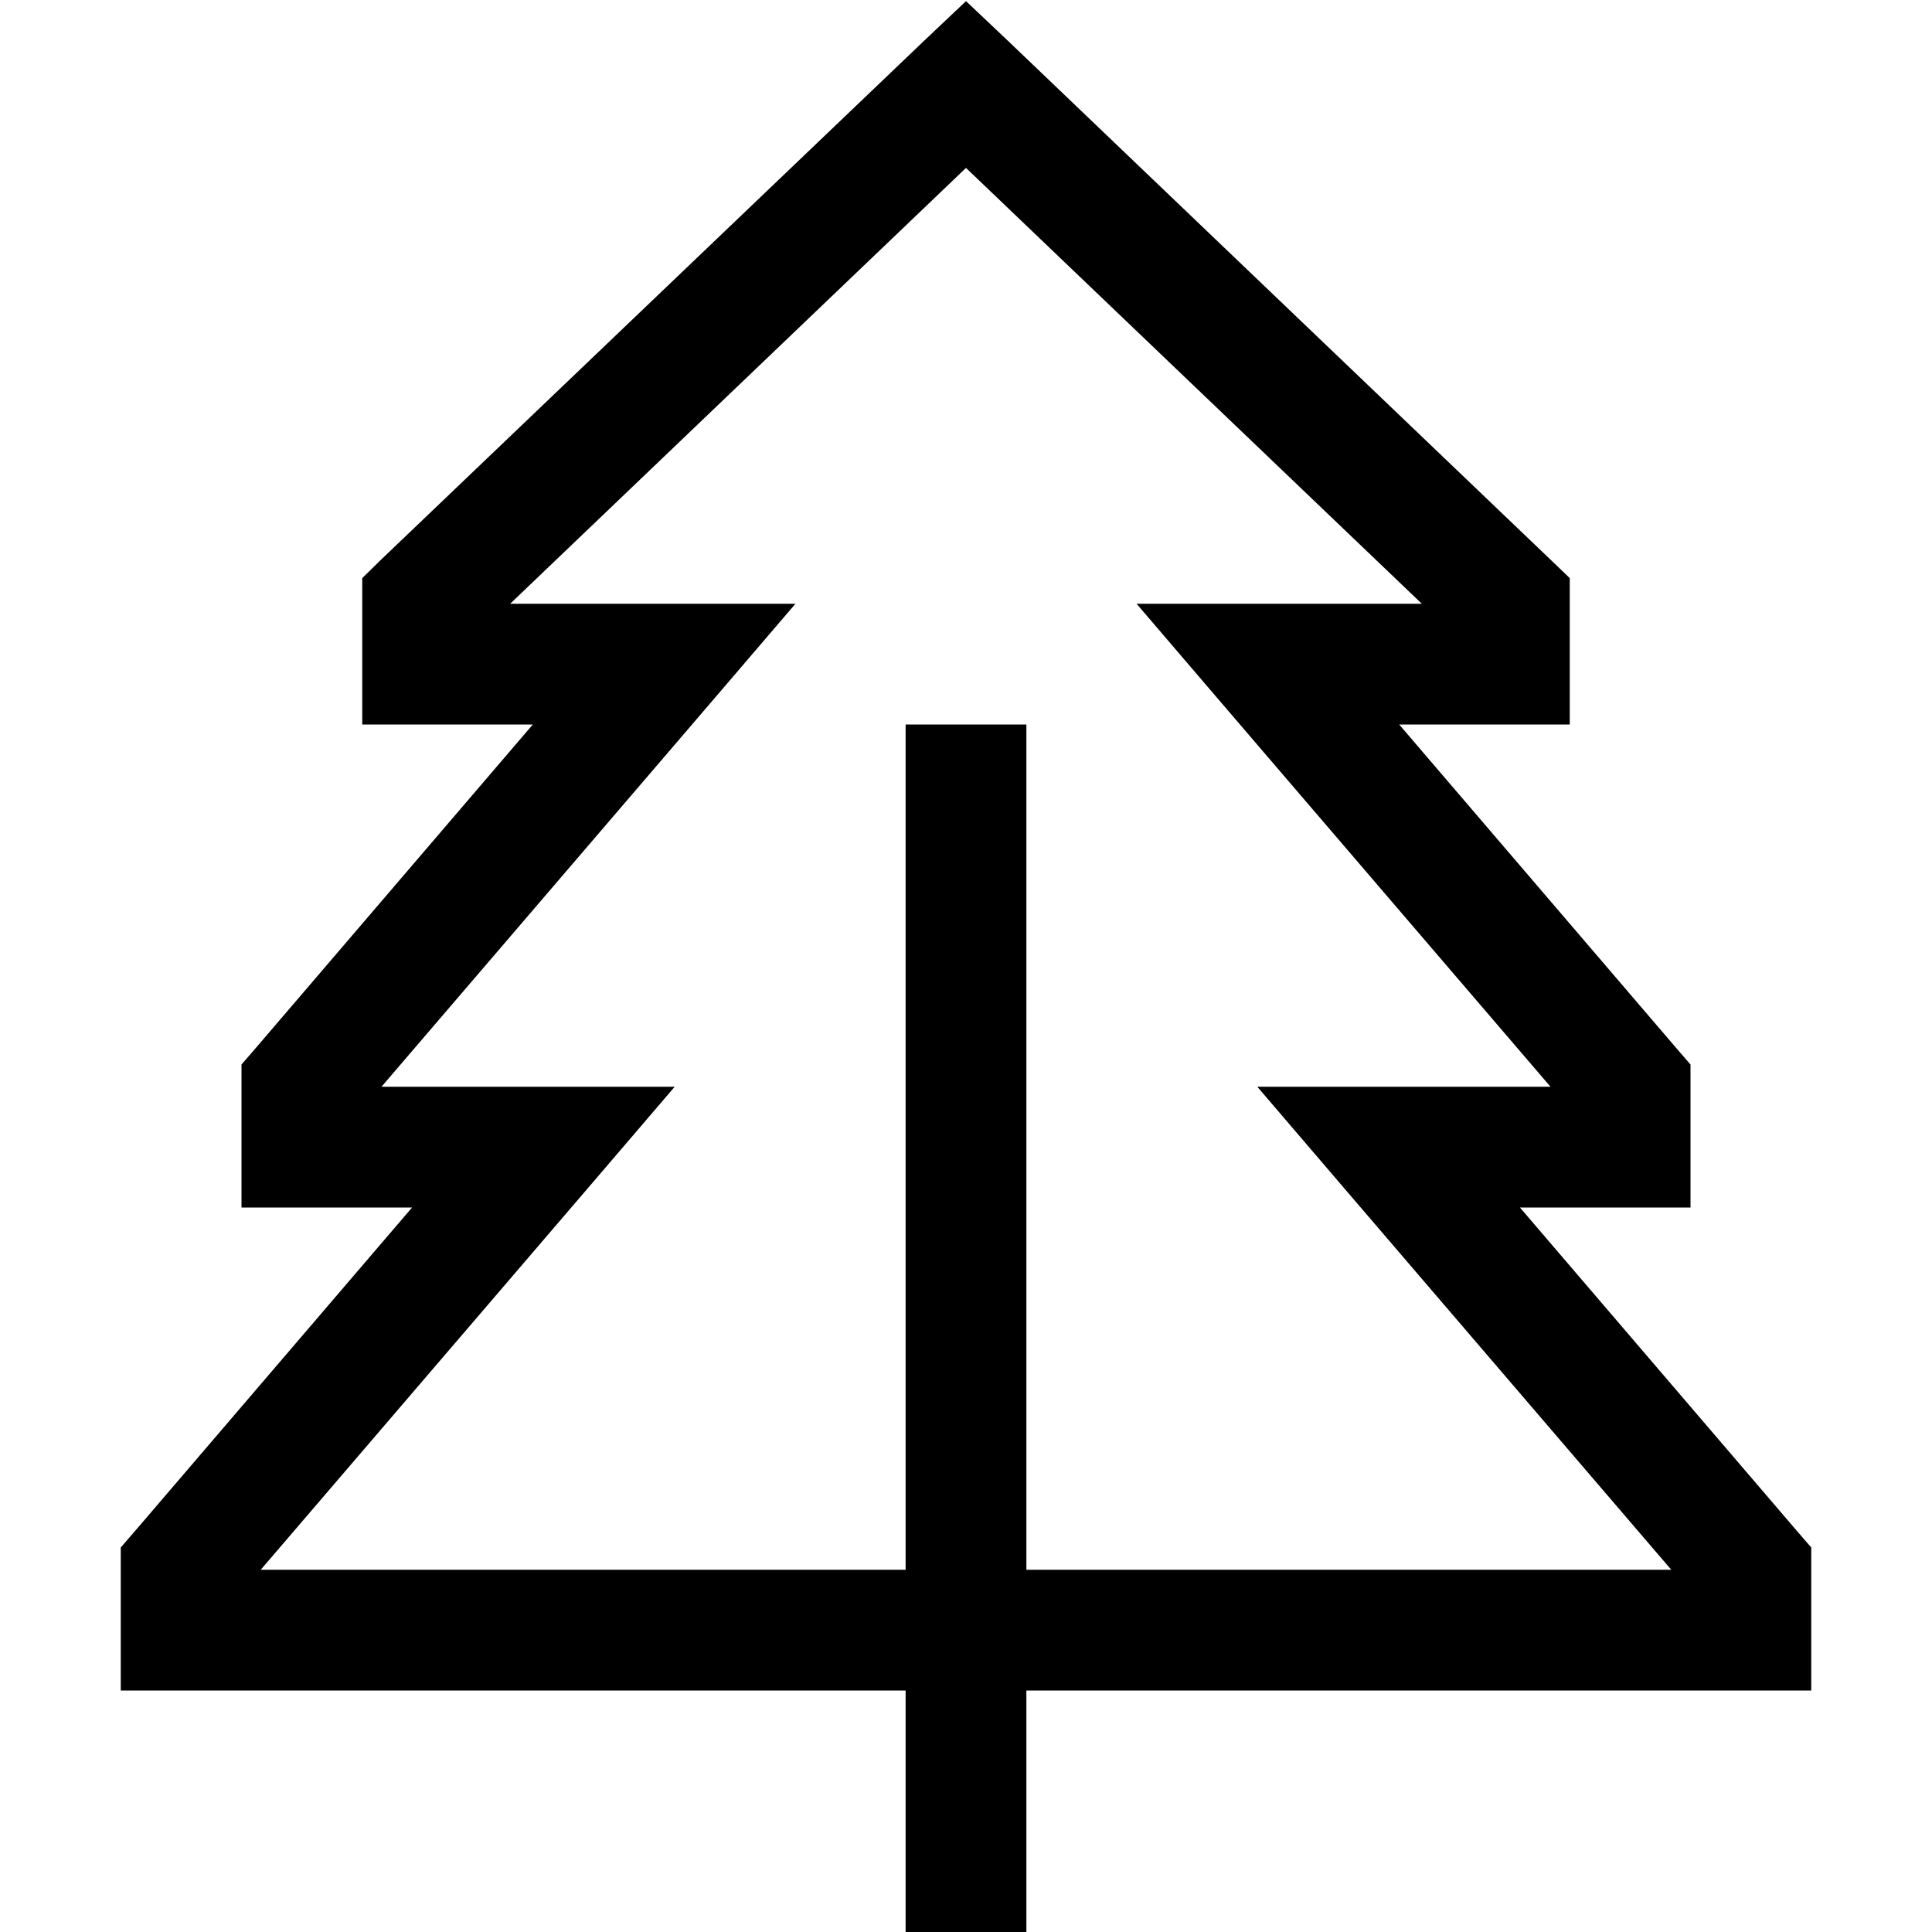 <svg xmlns="http://www.w3.org/2000/svg" width="24" height="24" viewBox="0 0 448 512">
    <path d="M235.1 10.8L224 .3 212.9 10.8 68.9 148.4 64 153.2l0 6.8 0 16 0 16 16 0 29.2 0L35.9 277.6 32 282.1l0 5.9 0 16 0 16 16 0 29.2 0L3.9 405.6 0 410.1 0 416l0 16 0 16 16 0 128 0 16 0 48 0 0 48 0 16 32 0 0-16 0-48 48 0 16 0 128 0 16 0 0-16 0-16 0-5.9-3.9-4.5L370.8 320l29.2 0 16 0 0-16 0-16 0-5.9-3.9-4.5L338.8 192l29.2 0 16 0 0-16 0-16 0-6.8-4.9-4.7L235.1 10.8zM240 416l0-208 0-16-32 0 0 16 0 208-48 0-16 0L37.1 416l87.1-101.6L146.8 288 112 288l-42.9 0 87.1-101.6L178.8 160 144 160l-40.8 0L224 44.5 344.8 160 304 160l-34.8 0 22.6 26.4L378.9 288 336 288l-34.8 0 22.6 26.4L410.9 416 304 416l-16 0-48 0z"/>
</svg>
